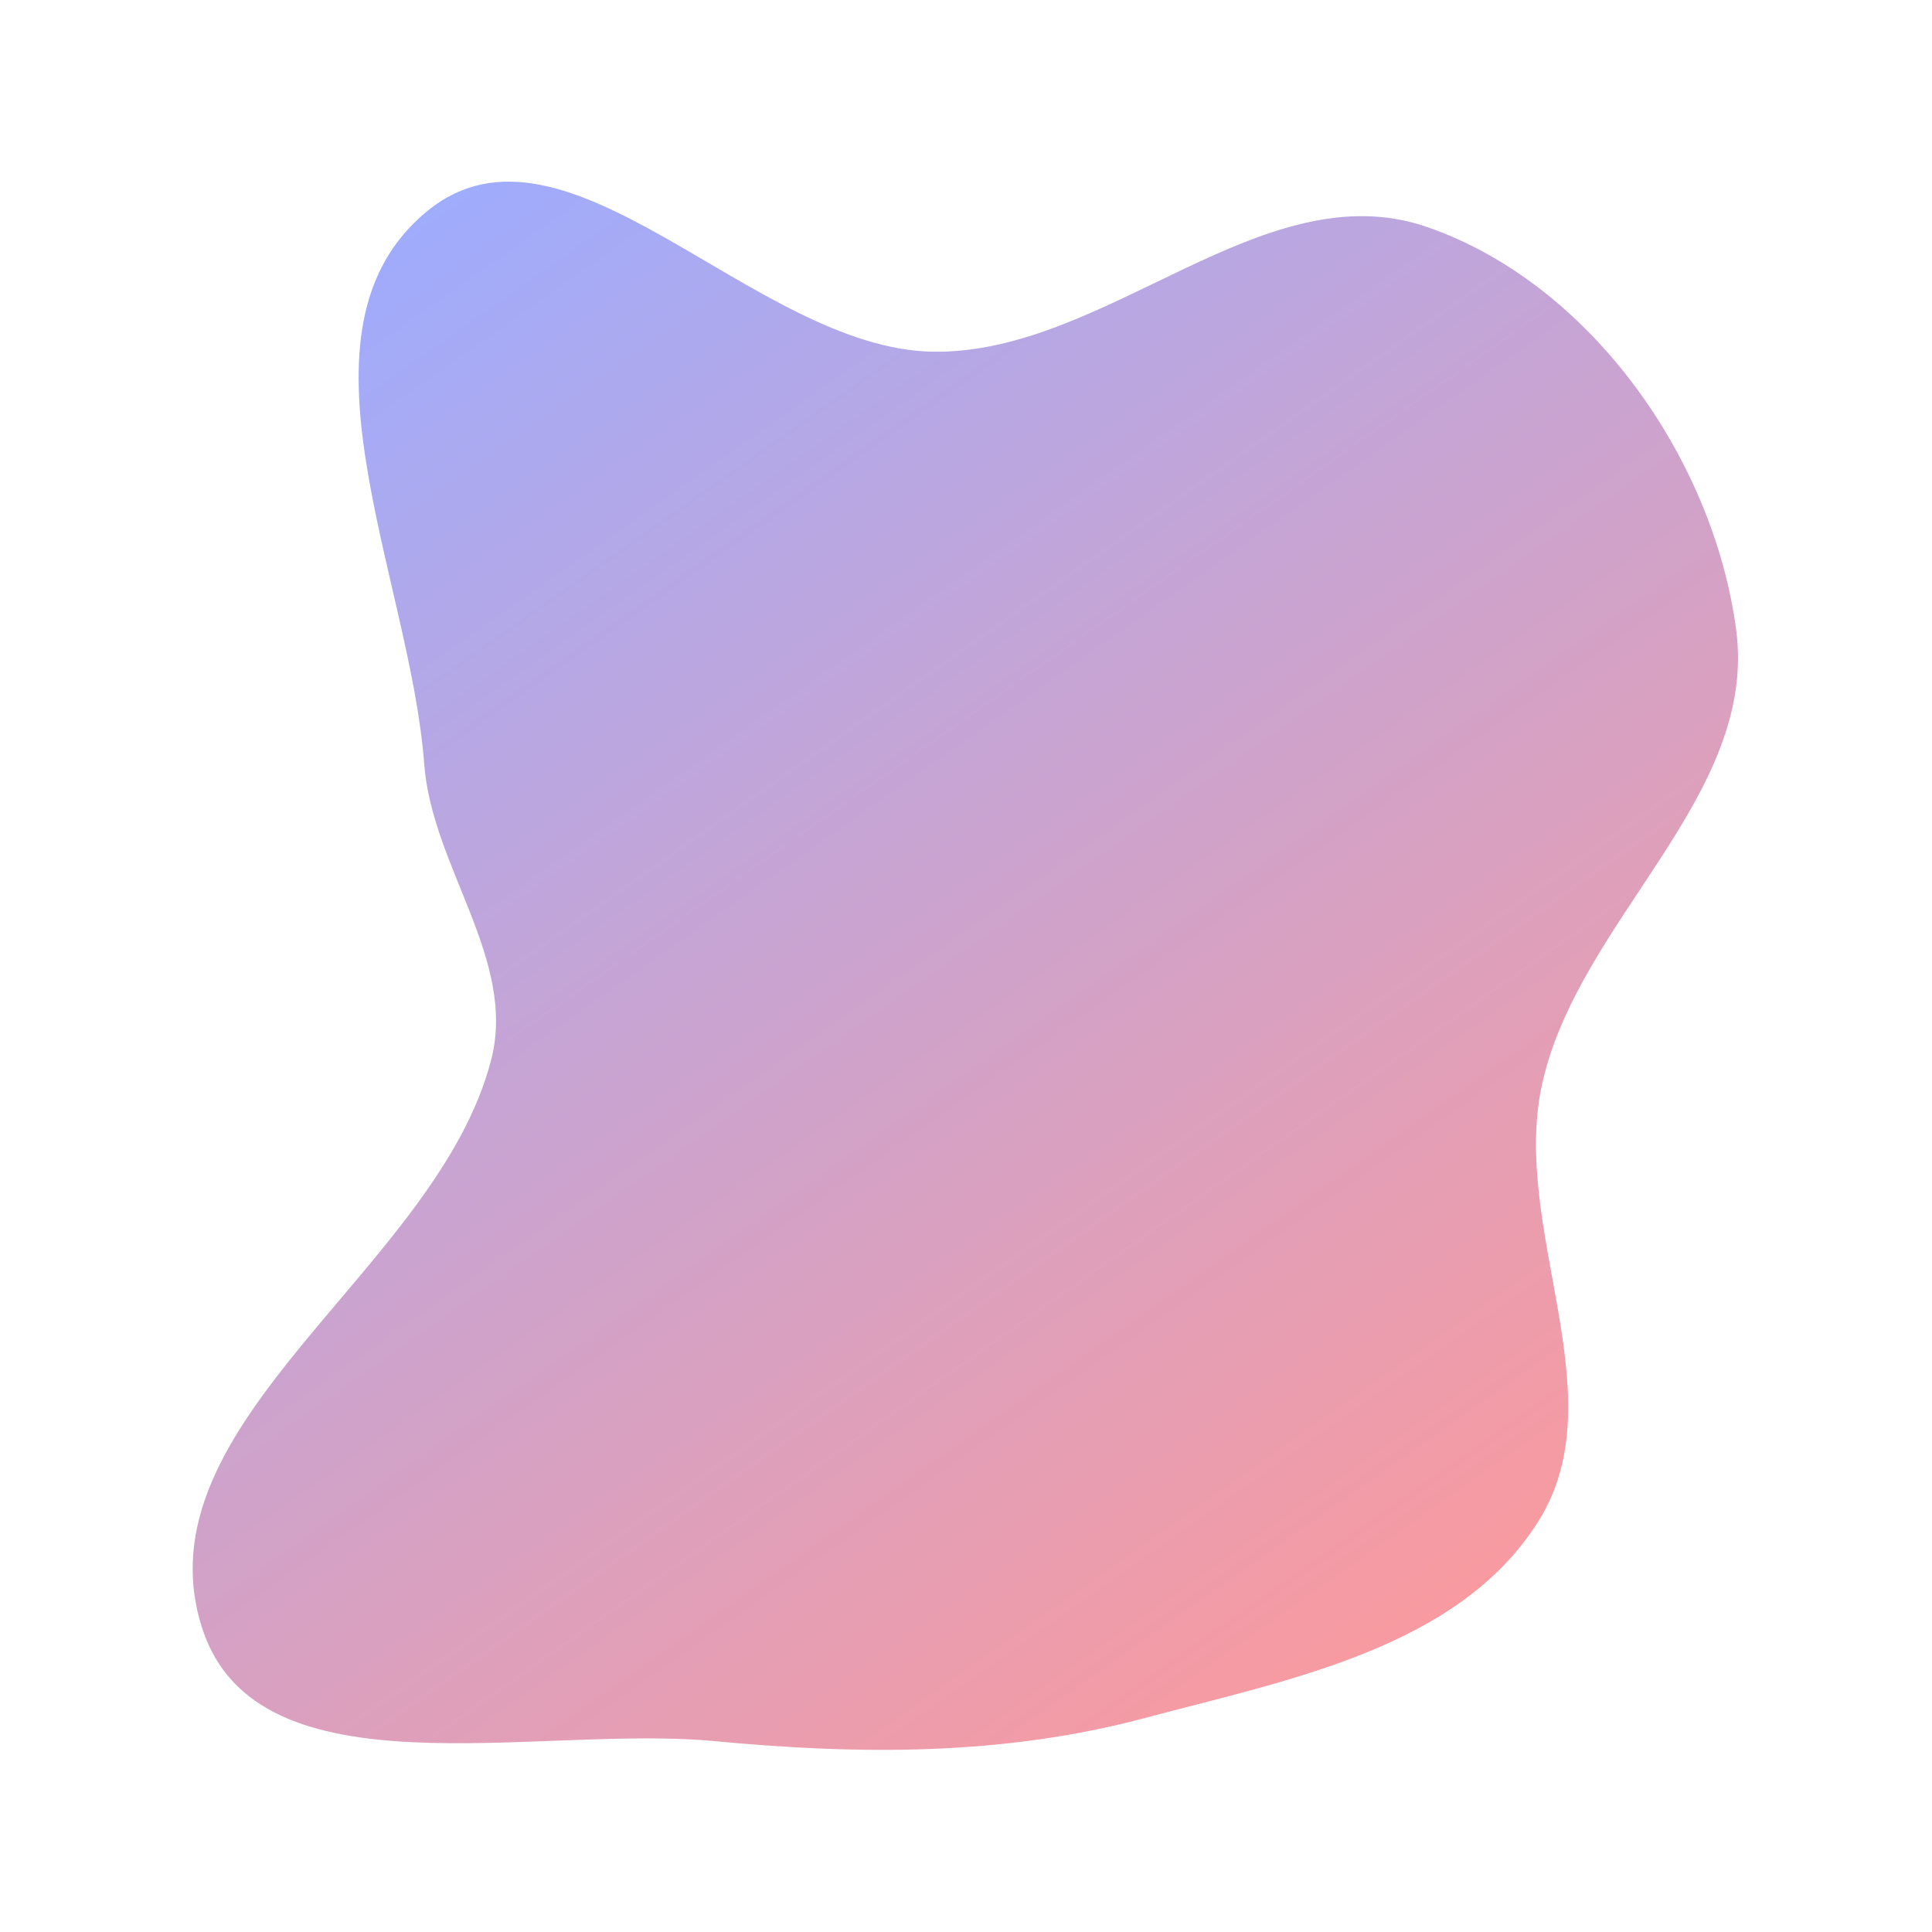 <svg width="702" height="702" viewBox="0 0 702 702" fill="none" xmlns="http://www.w3.org/2000/svg">
<g clip-path="url(#clip0_67_114)">
<g filter="url(#filter0_f_67_114)">
<path fill-rule="evenodd" clip-rule="evenodd" d="M338.909 127.791C401.92 128.825 458.943 61.898 518.509 82.474C577.782 102.949 622.462 166.475 630.818 228.626C638.958 289.169 573.576 334.135 560.363 393.777C548.669 446.559 587.735 506.861 559.029 552.672C530.123 598.8 468.53 610.223 415.934 624.26C364.413 638.011 312.512 637.655 259.425 632.633C194.97 626.536 93.661 653.412 73.549 591.873C49.031 516.856 158.894 461.45 178.493 385.001C187.802 348.691 156.921 314.933 154.132 277.552C149.044 209.343 102.343 119.584 155.48 76.516C205.821 35.715 274.118 126.728 338.909 127.791Z" fill="url(#paint0_linear_67_114)" fill-opacity="0.4"/>
</g>
</g>
<defs>
<filter id="filter0_f_67_114" x="-30" y="-34" width="761.517" height="769.82" filterUnits="userSpaceOnUse" color-interpolation-filters="sRGB">
<feFlood flood-opacity="0" result="BackgroundImageFix"/>
<feBlend mode="normal" in="SourceGraphic" in2="BackgroundImageFix" result="shape"/>
<feGaussianBlur stdDeviation="50" result="effect1_foregroundBlur_67_114"/>
</filter>
<linearGradient id="paint0_linear_67_114" x1="136" y1="66" x2="537" y2="636" gradientUnits="userSpaceOnUse">
<stop stop-color="#0930FF"/>
<stop offset="1" stop-color="#FF0000"/>
</linearGradient>
<clipPath id="clip0_67_114">
<rect width="702" height="702" fill="white"/>
</clipPath>
</defs>
</svg>
